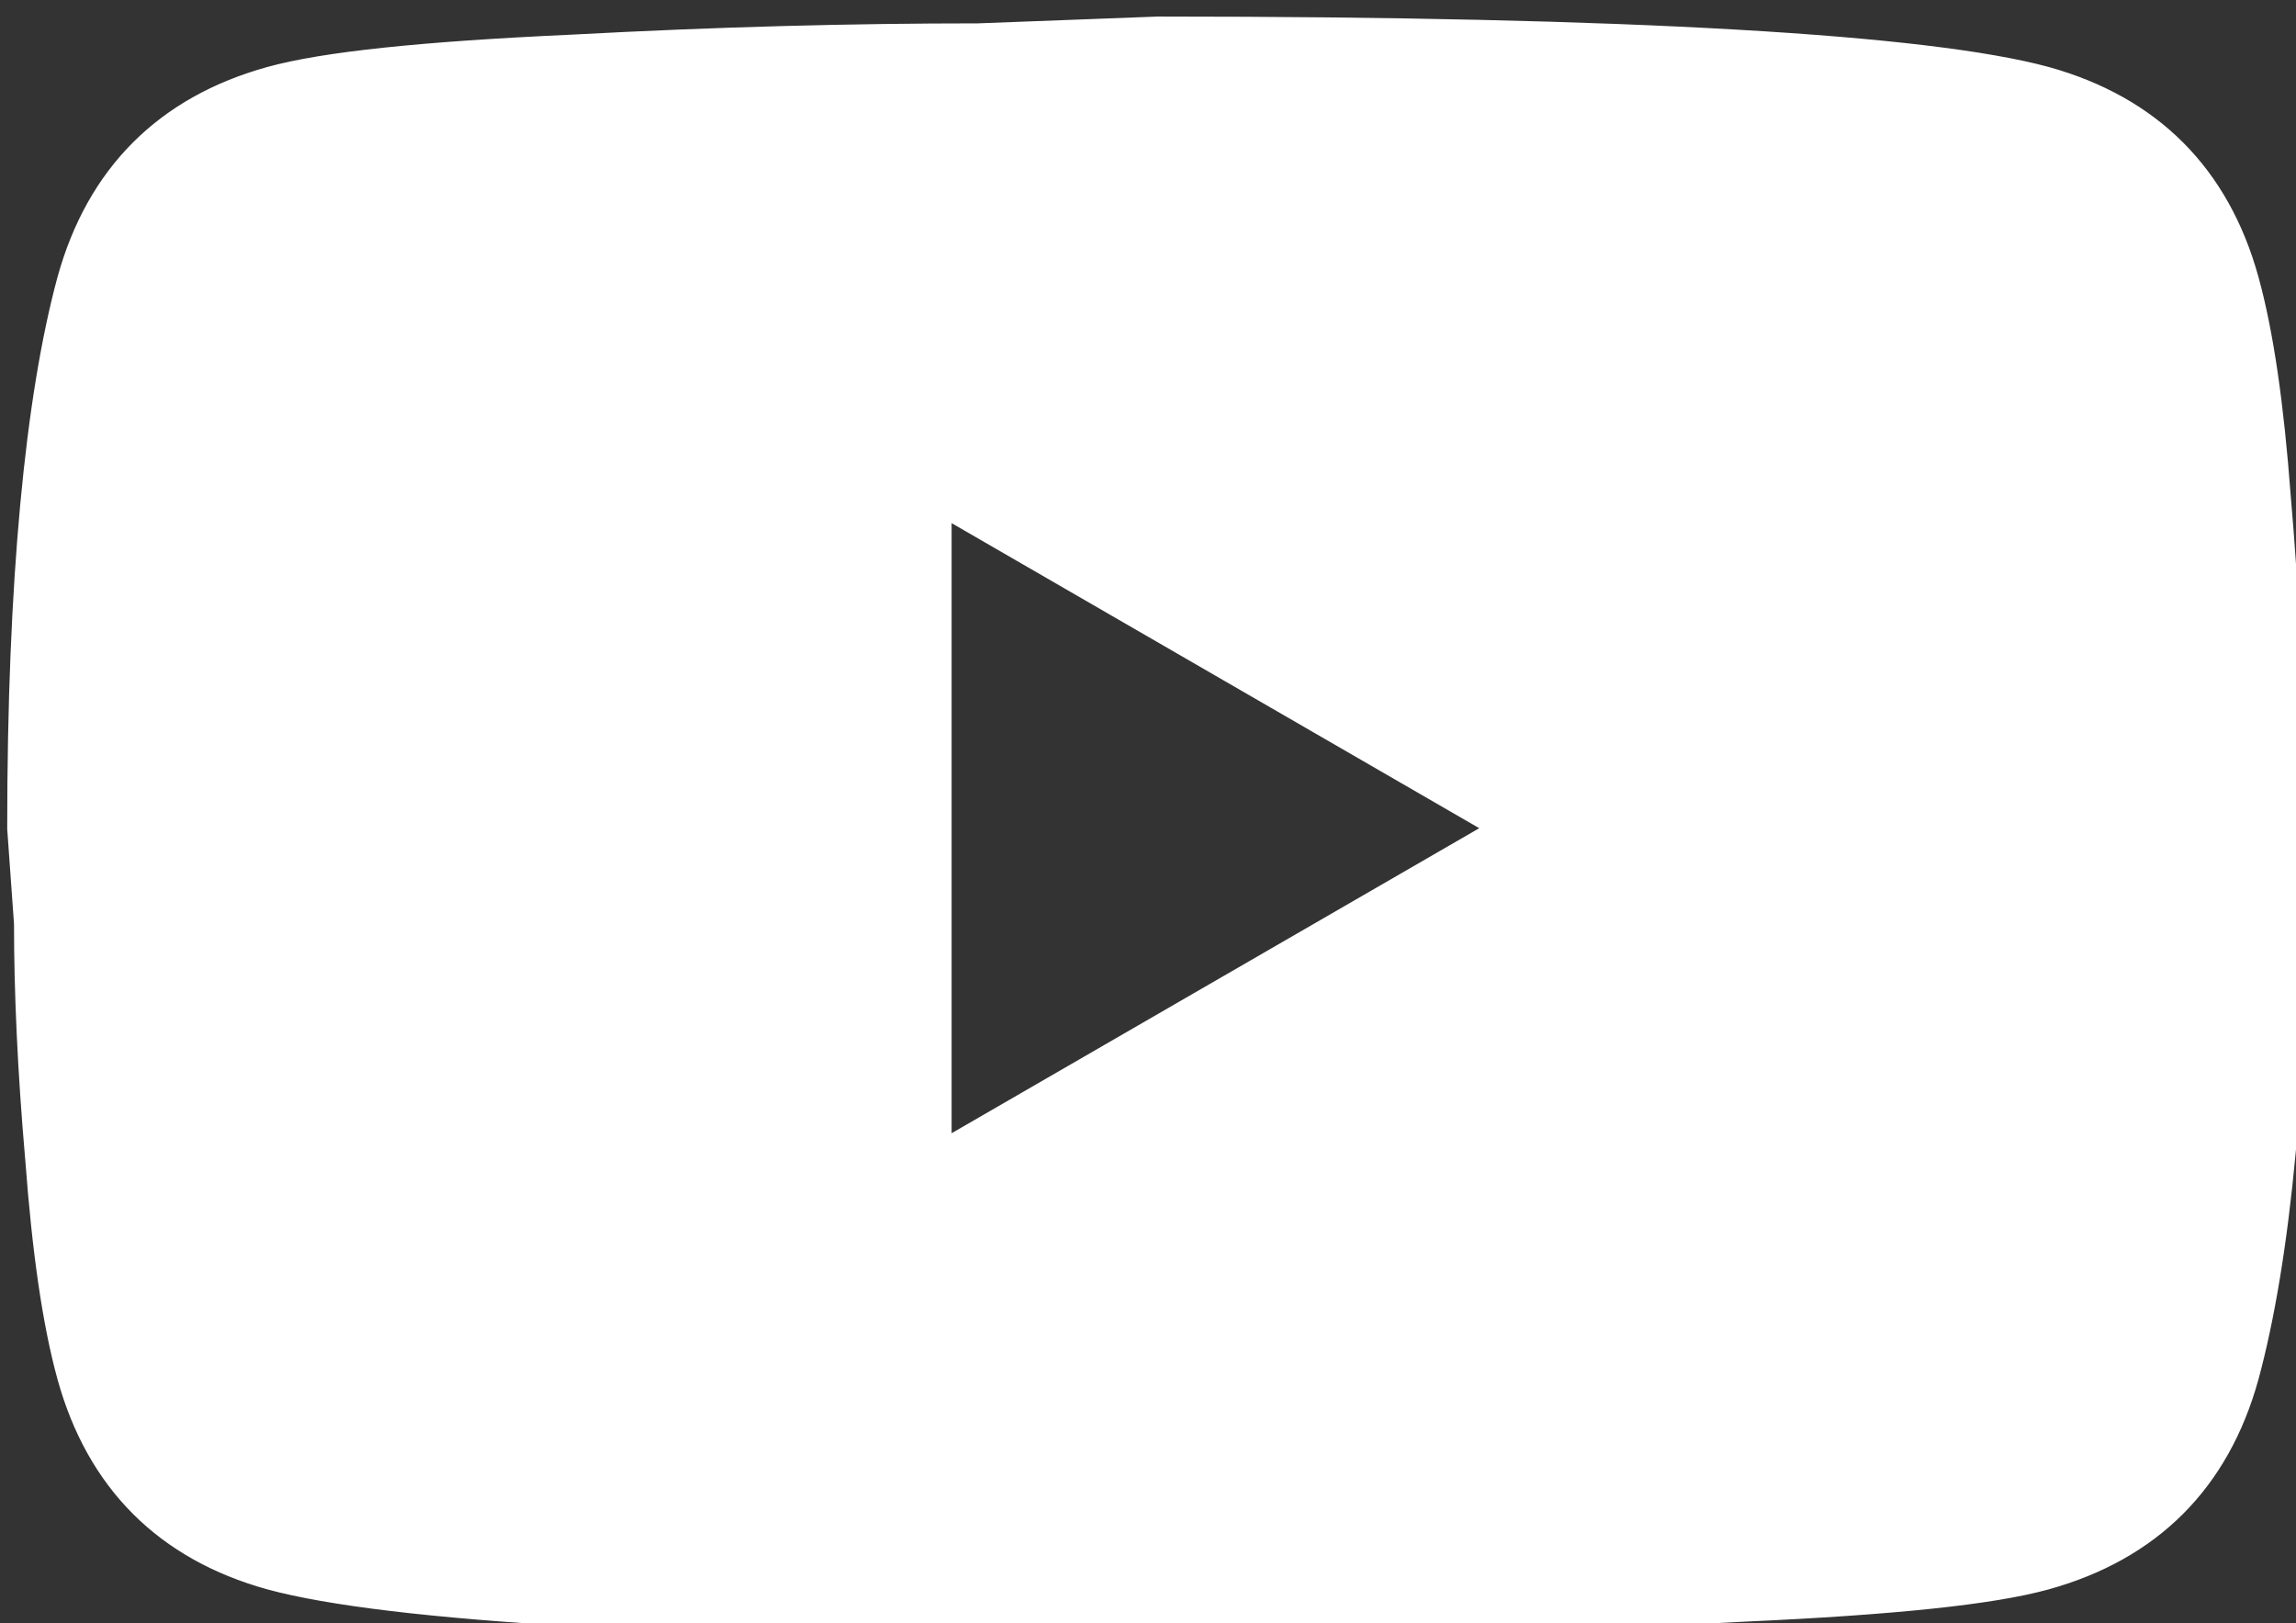 <svg width="58" height="41" viewBox="0 0 58 41" fill="none" xmlns="http://www.w3.org/2000/svg">
<rect x="0" y="0" width="58" height="41" fill="#333333" stroke="none"/>
<path d="M29.253 0.918C41.224 0.918 48.681 1.375 51.624 2.175C54.196 2.89 55.853 4.547 56.567 7.119C56.939 8.461 57.196 10.262 57.367 12.547C57.567 14.833 57.653 16.804 57.653 18.518L57.824 20.919C57.824 27.175 57.367 31.775 56.567 34.718C55.853 37.29 54.196 38.947 51.624 39.662C50.281 40.033 47.824 40.29 44.053 40.461C40.339 40.661 36.939 40.747 33.796 40.747L29.253 40.919C17.282 40.919 9.825 40.462 6.882 39.662C4.31 38.947 2.653 37.29 1.938 34.718C1.567 33.375 1.31 31.575 1.139 29.29C0.939 27.004 0.854 25.033 0.854 23.319L0.682 20.919C0.682 14.662 1.139 10.062 1.938 7.119C2.653 4.547 4.31 2.89 6.882 2.175C8.225 1.804 10.682 1.547 14.453 1.375C18.167 1.175 21.567 1.09 24.71 1.09L29.253 0.918ZM23.539 29.49L38.367 20.919L23.539 12.347V29.49Z" fill="white"/>
<path d="M29.253 0.918C41.224 0.918 48.681 1.375 51.624 2.175C54.196 2.89 55.853 4.547 56.567 7.119C56.939 8.461 57.196 10.262 57.367 12.547C57.567 14.833 57.653 16.804 57.653 18.518L57.824 20.919C57.824 27.175 57.367 31.775 56.567 34.718C55.853 37.29 54.196 38.947 51.624 39.662C50.281 40.033 47.824 40.29 44.053 40.461C40.339 40.661 36.939 40.747 33.796 40.747L29.253 40.919C17.282 40.919 9.825 40.462 6.882 39.662C4.31 38.947 2.653 37.29 1.938 34.718C1.567 33.375 1.31 31.575 1.139 29.29C0.939 27.004 0.854 25.033 0.854 23.319L0.682 20.919C0.682 14.662 1.139 10.062 1.938 7.119C2.653 4.547 4.31 2.89 6.882 2.175C8.225 1.804 10.682 1.547 14.453 1.375C18.167 1.175 21.567 1.09 24.71 1.09L29.253 0.918ZM23.539 29.49L38.367 20.919L23.539 12.347V29.49Z" stroke="white"/>
</svg>
